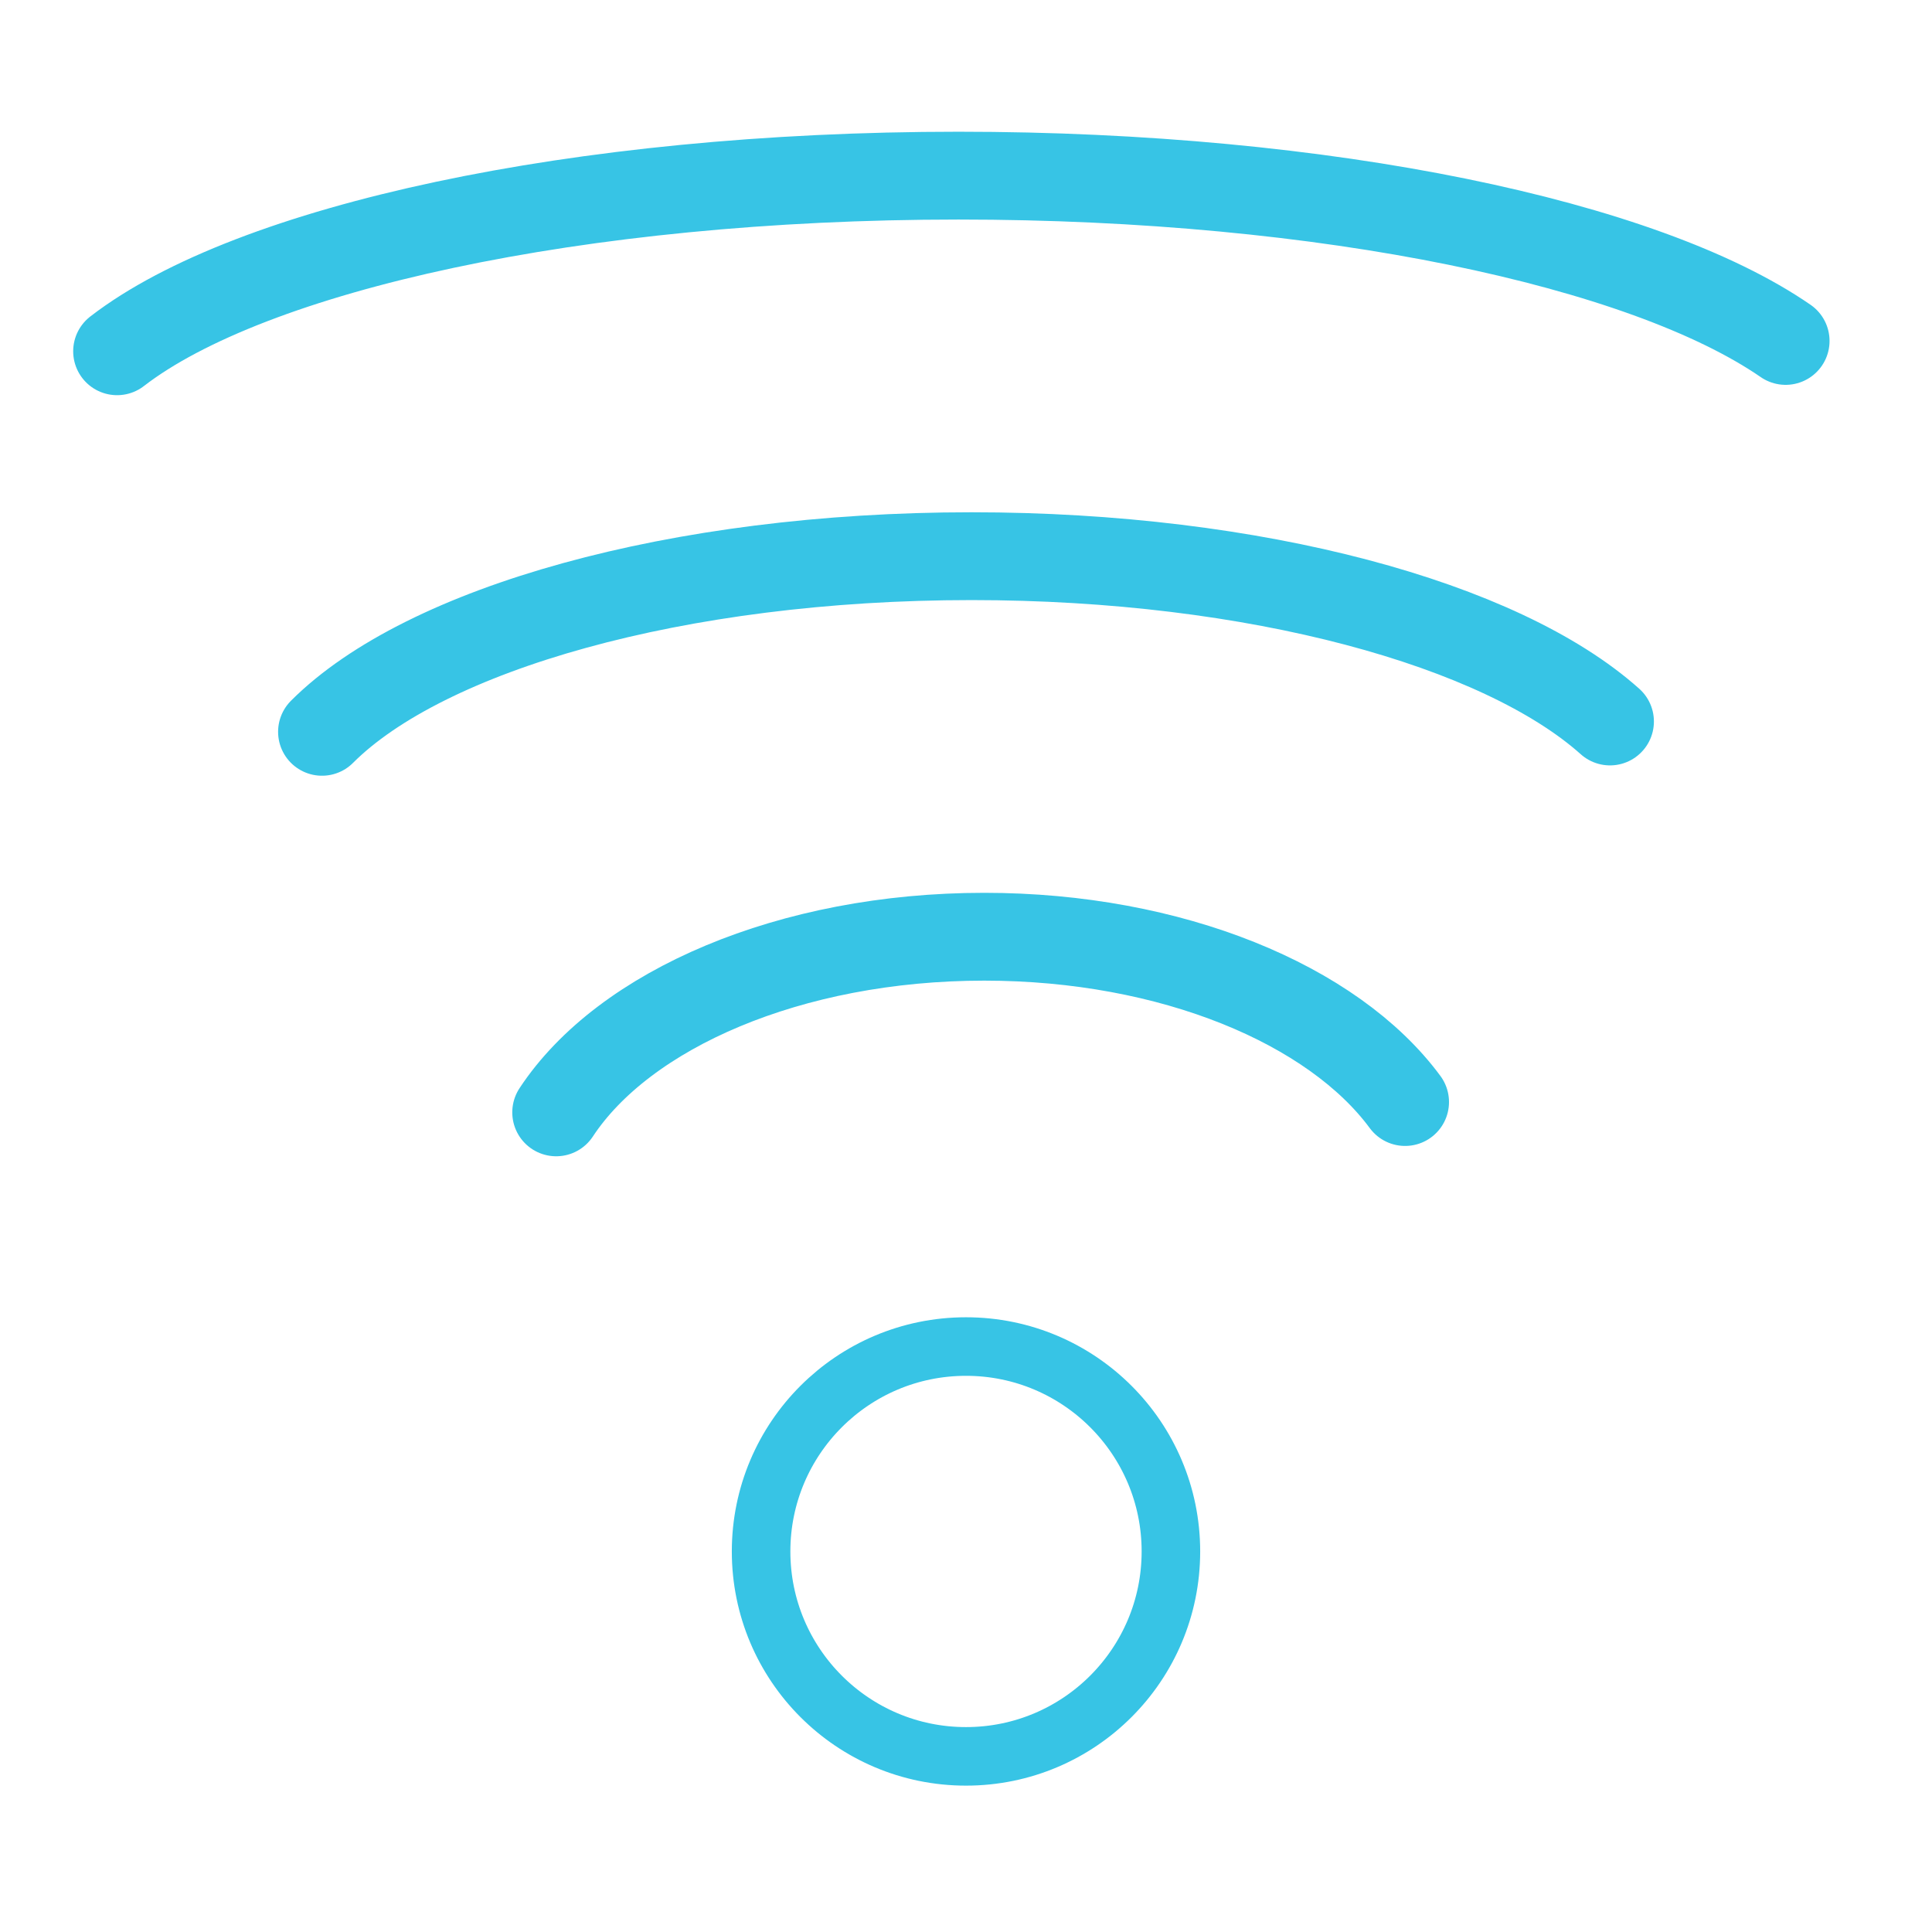 <svg width="66" height="66" viewBox="0 0 66 66" fill="none" xmlns="http://www.w3.org/2000/svg">
<rect width="66" height="66" fill="white"/>
<path d="M19 38C21.316 34.484 26.991 32 33.623 32C40.032 32 45.545 34.319 48 37.647" stroke="#37C4E5" stroke-width="3" stroke-linecap="round" stroke-linejoin="round"/>
<path d="M11 25C14.514 21.484 23.124 19 33.187 19C42.91 19 51.276 21.319 55 24.647" stroke="#37C4E5" stroke-width="3" stroke-linecap="round" stroke-linejoin="round"/>
<path d="M4 12C8.553 8.484 19.706 6 32.742 6C45.338 6 56.175 8.319 61 11.647" stroke="#37C4E5" stroke-width="3" stroke-linecap="round" stroke-linejoin="round"/>
<path d="M40 53C40 56.866 36.866 60 33 60C29.134 60 26 56.866 26 53C26 49.134 29.134 46 33 46C36.866 46 40 49.134 40 53Z" stroke="#37C4E5" stroke-width="2"/>
</svg>
